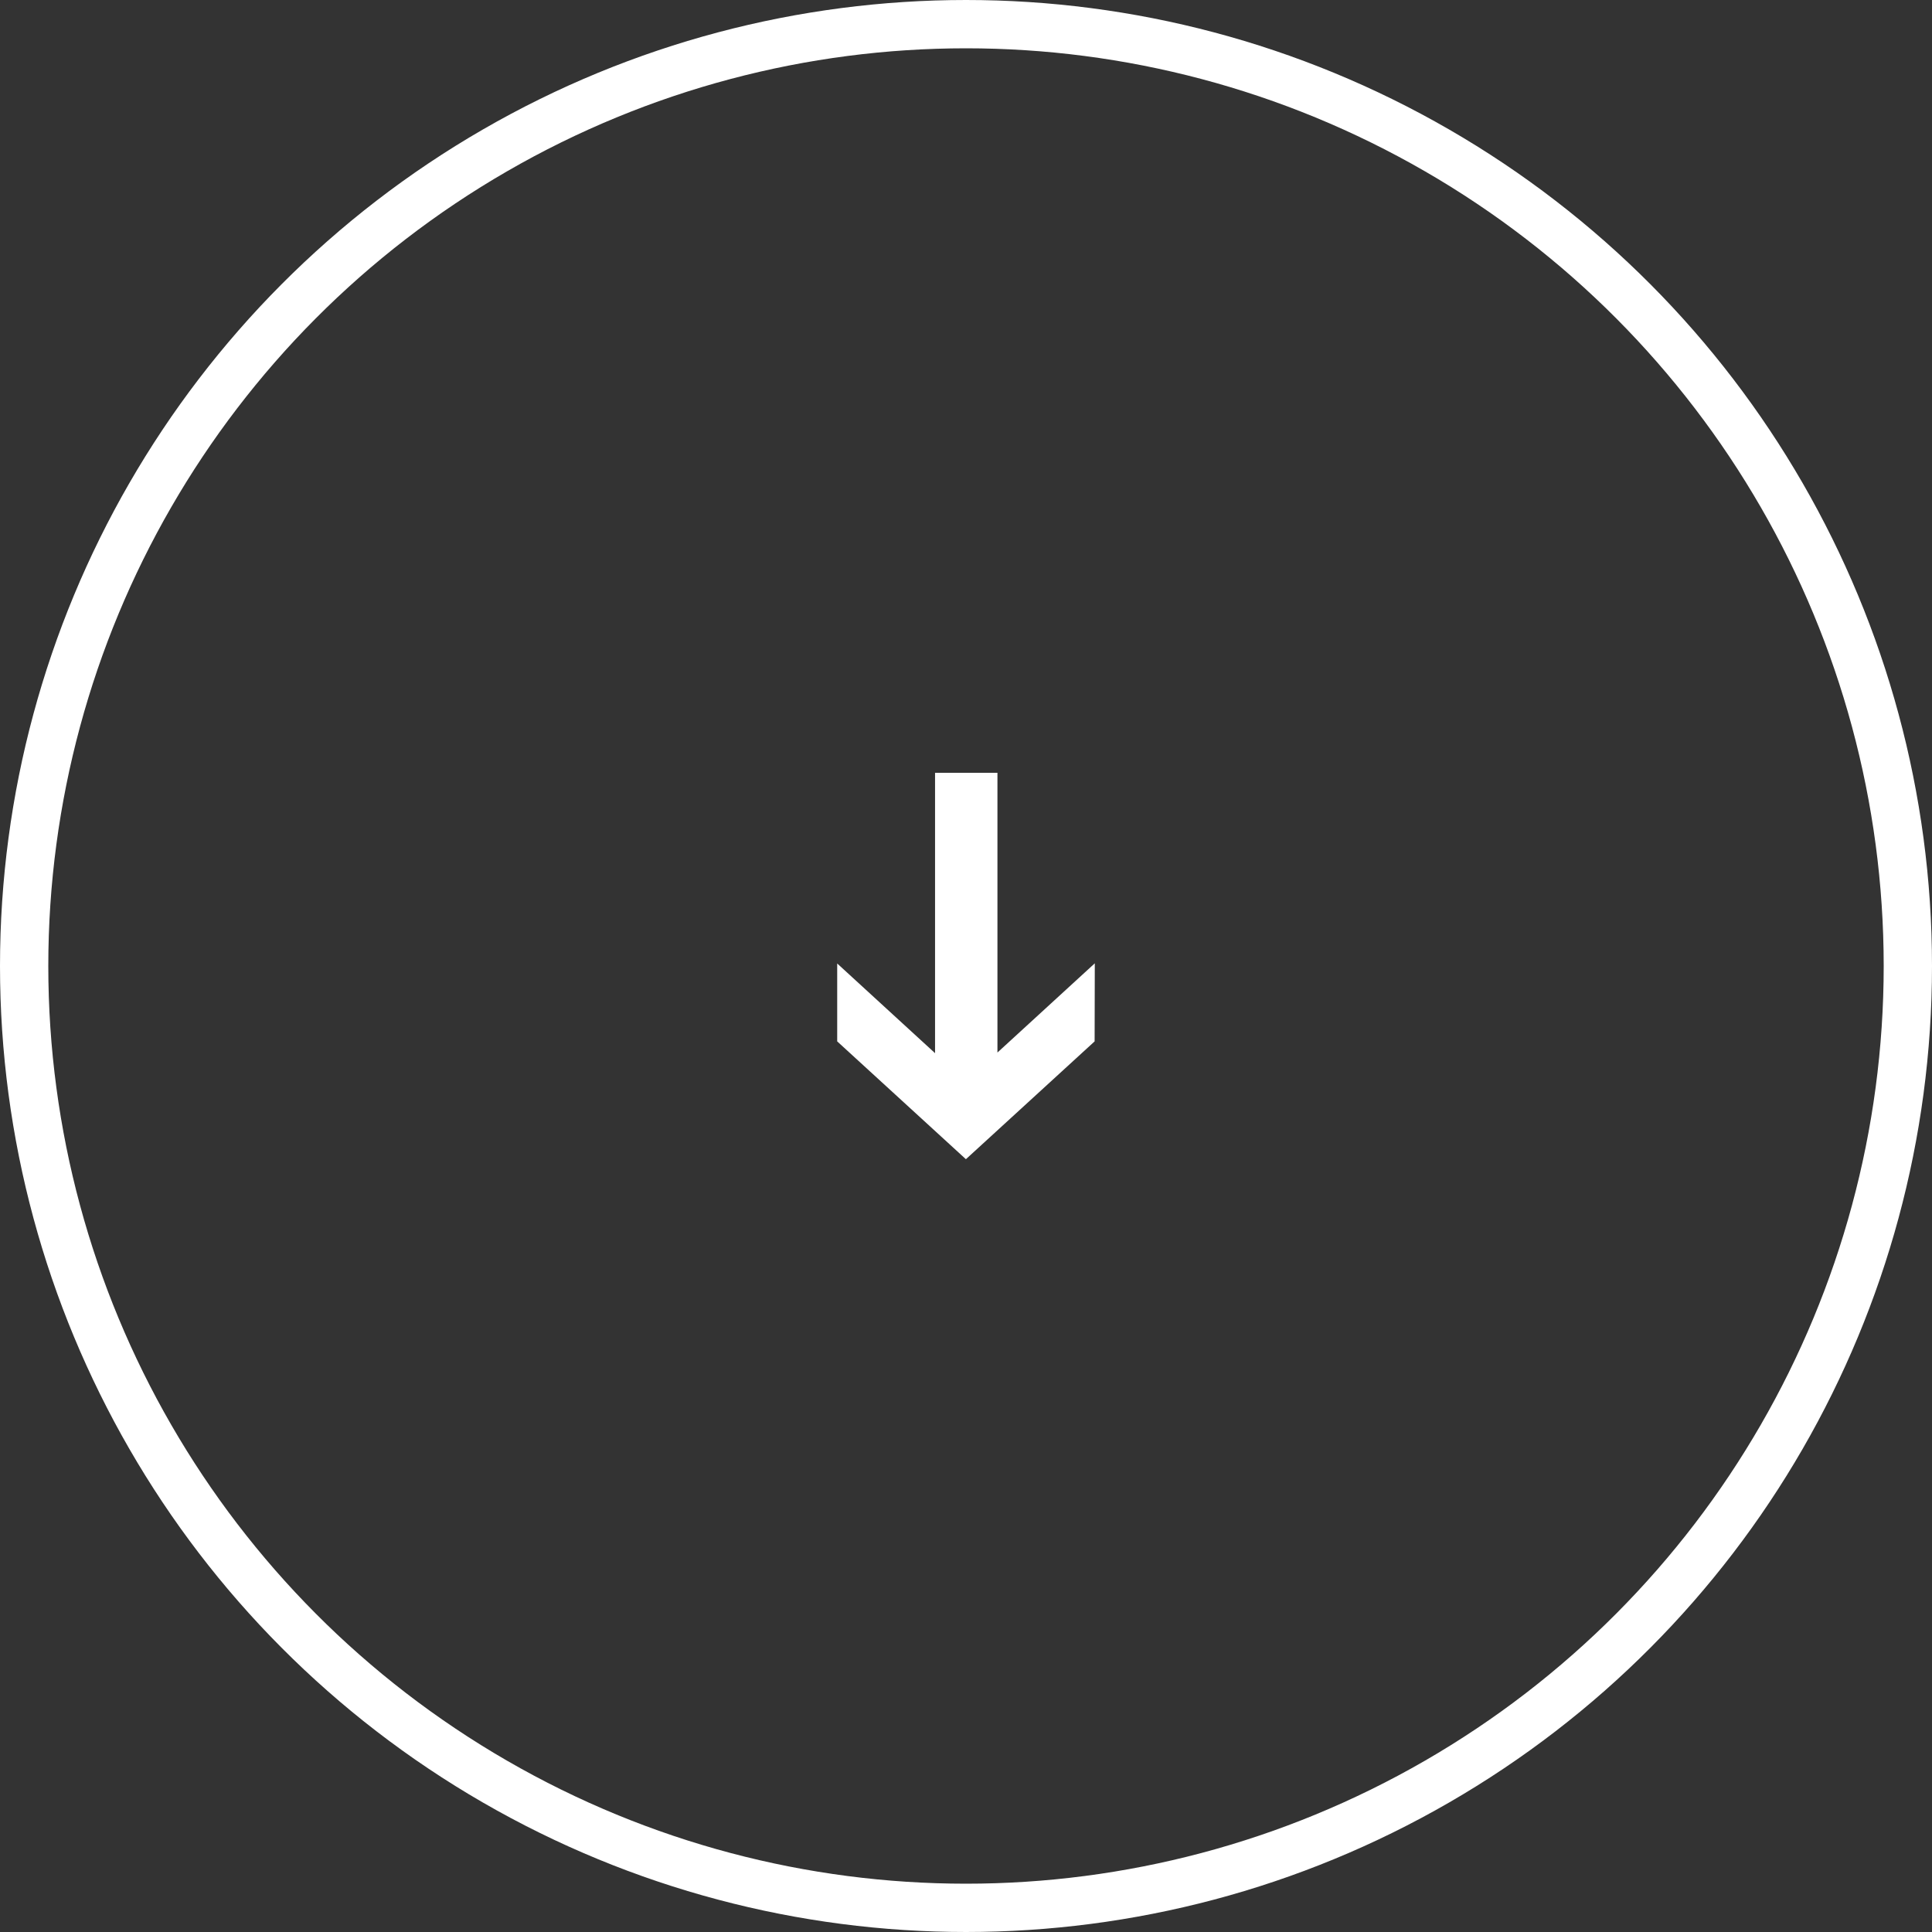 <svg width="120" height="120" viewBox="0 0 120 120" fill="none" xmlns="http://www.w3.org/2000/svg">
<rect x="0" y="0" width="120" height="120" fill="#333333" stroke="none"/>
<circle cx="60" cy="60" r="58.5" stroke="white" stroke-width="3"/>
<path d="M67.989 64.682L59.994 72L52 64.682L52 59.843L58.078 65.414L58.078 48L61.953 48L61.953 65.375L68 59.833L67.989 64.682Z" fill="white"/>
</svg>
